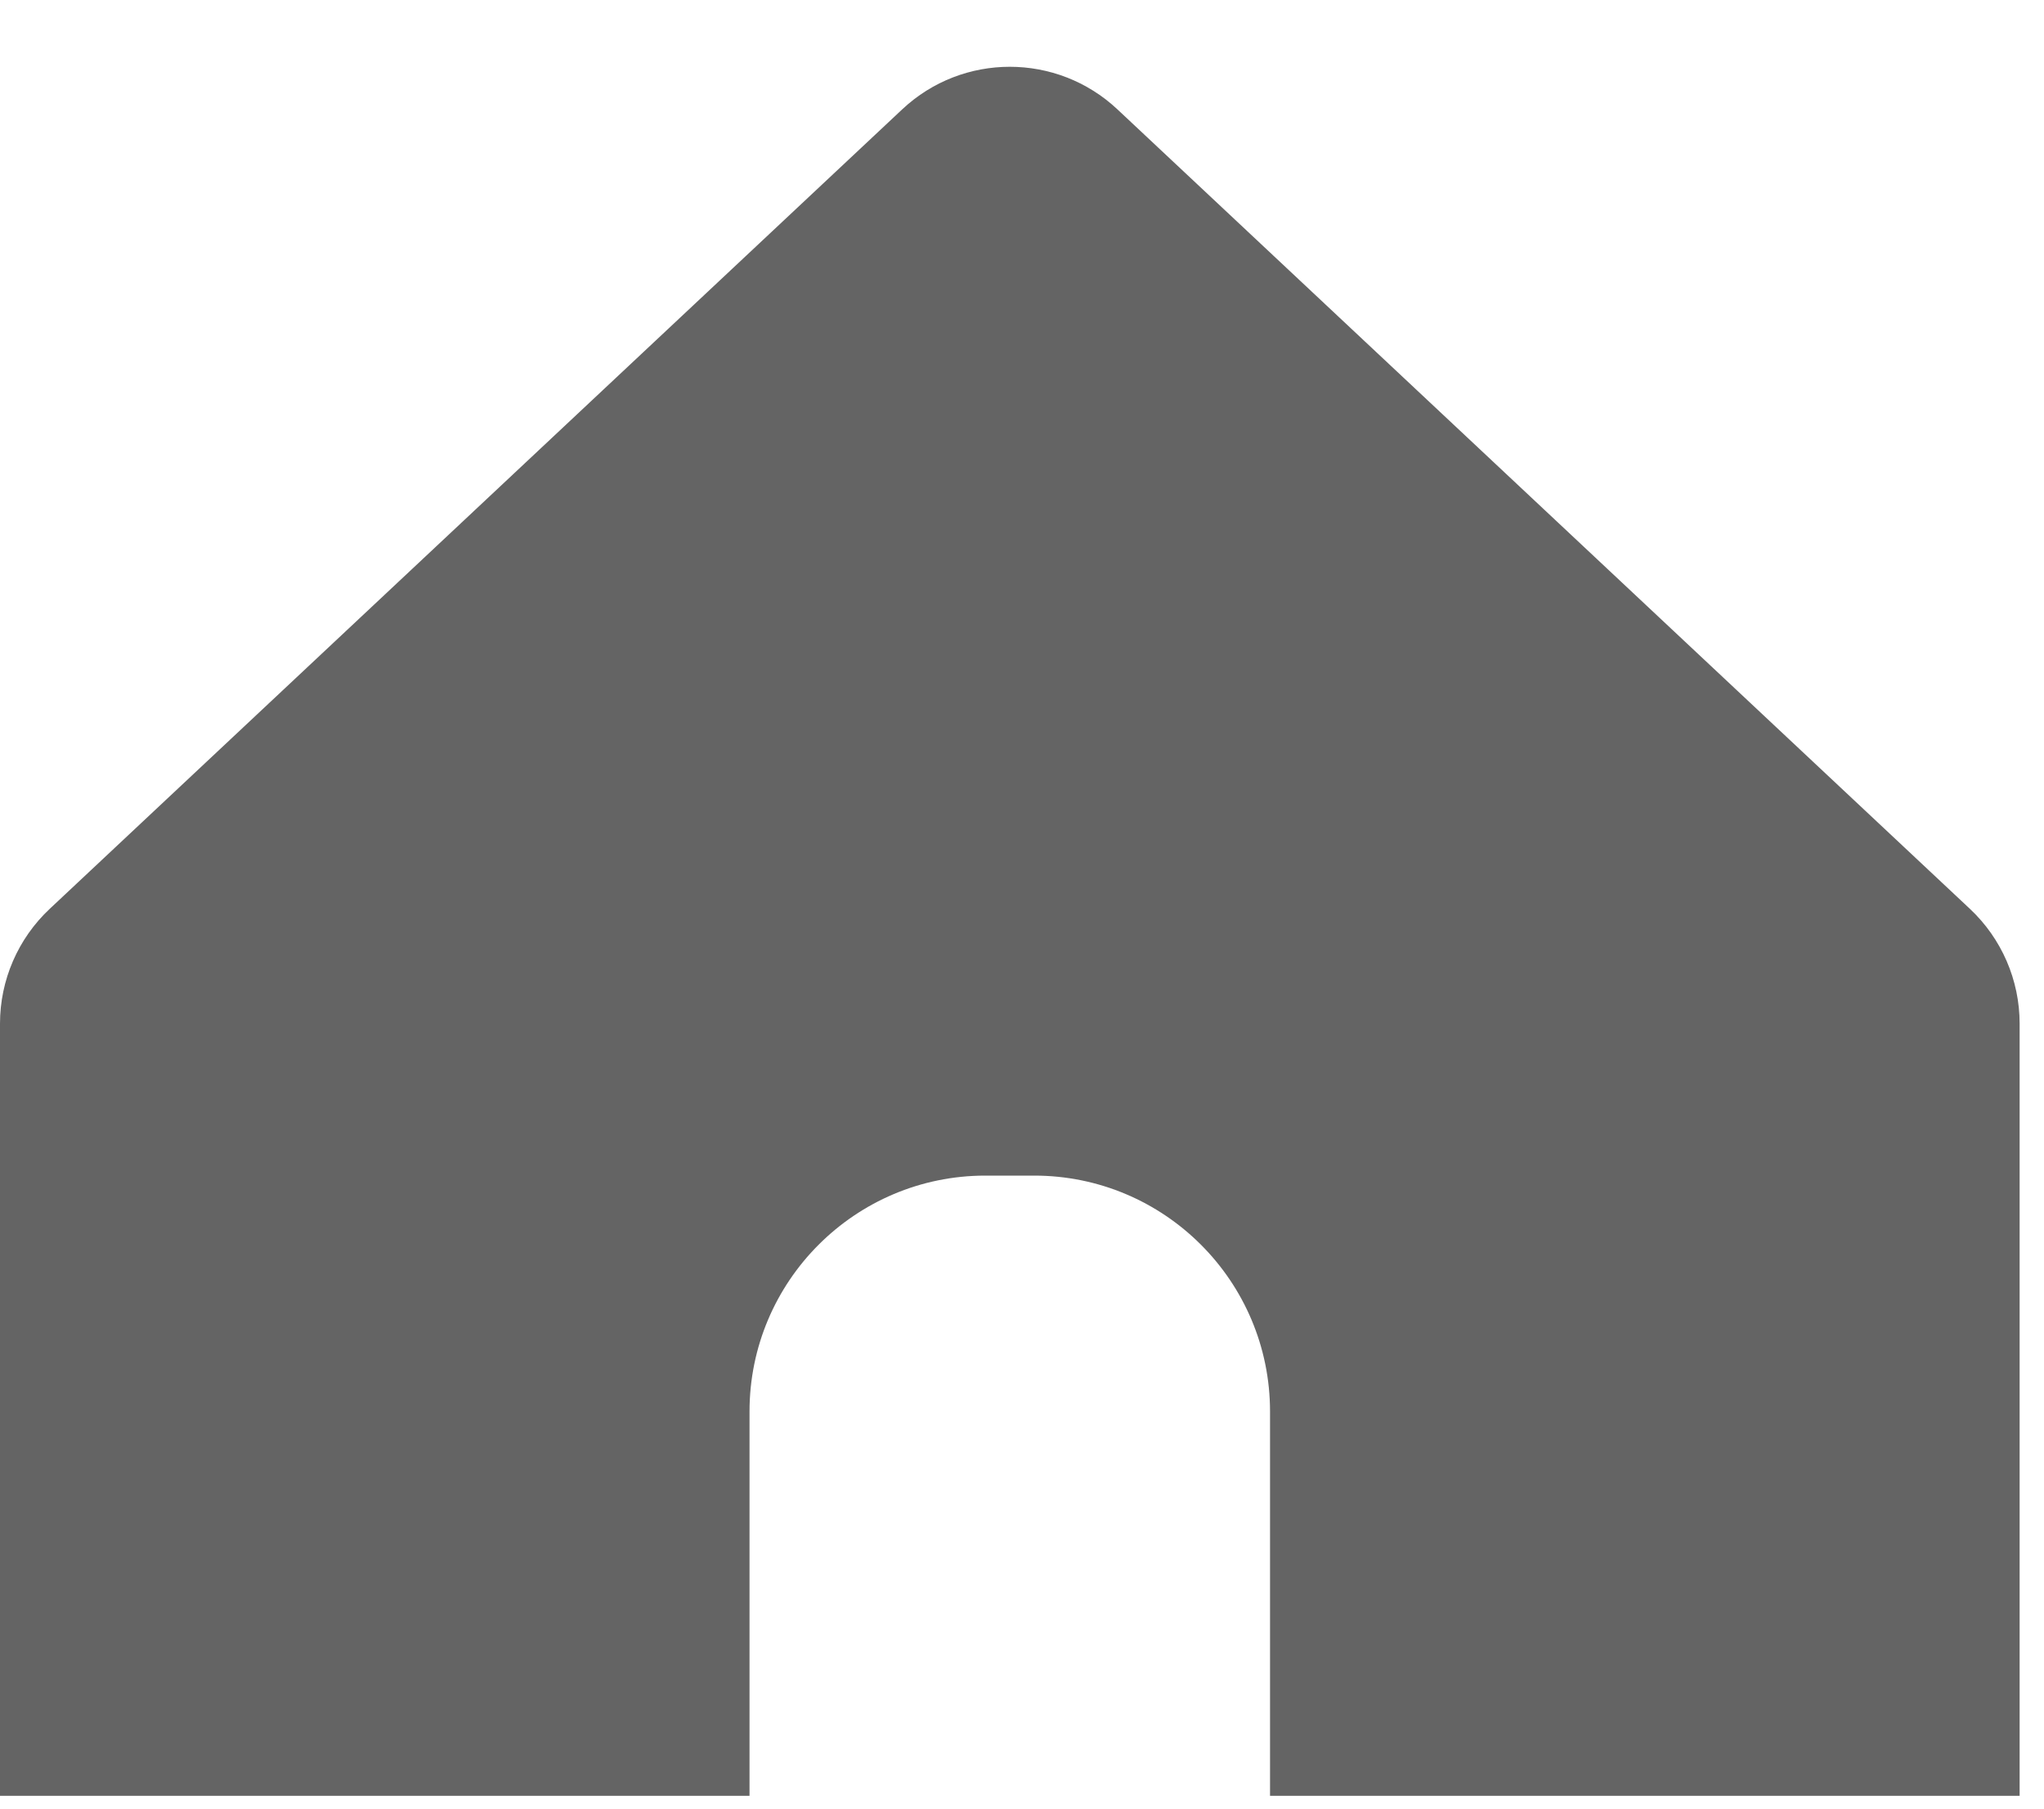<?xml version="1.0" encoding="UTF-8"?>
<svg width="26px" height="23px" viewBox="0 0 26 23" version="1.1" xmlns="http://www.w3.org/2000/svg" xmlns:xlink="http://www.w3.org/1999/xlink">
    <!-- Generator: Sketch 55 (78076) - https://sketchapp.com -->
    <title>icFooterHomeActive</title>
    <desc>Created with Sketch.</desc>
    <g id="Page-1" stroke="none" stroke-width="1" fill="none" fill-rule="evenodd">
        <path d="M11.477,1.39 L0.632,11.558 C0.229,11.936 -4.33344949e-15,12.464 -3.77475828e-15,13.017 L0,22.837 L9.534,22.837 L9.534,17.95 C9.534,16.294 10.878,14.95 12.534,14.95 L13.155,14.95 C14.812,14.95 16.155,16.294 16.155,17.95 L16.155,22.837 L25.69,22.837 L25.69,13.017 C25.69,12.464 25.461,11.936 25.058,11.558 L14.213,1.39 C13.443,0.669 12.246,0.669 11.477,1.39 Z" id="icFooterHomeActive" fill="#646464" fill-rule="nonzero"></path>
    </g>
</svg>